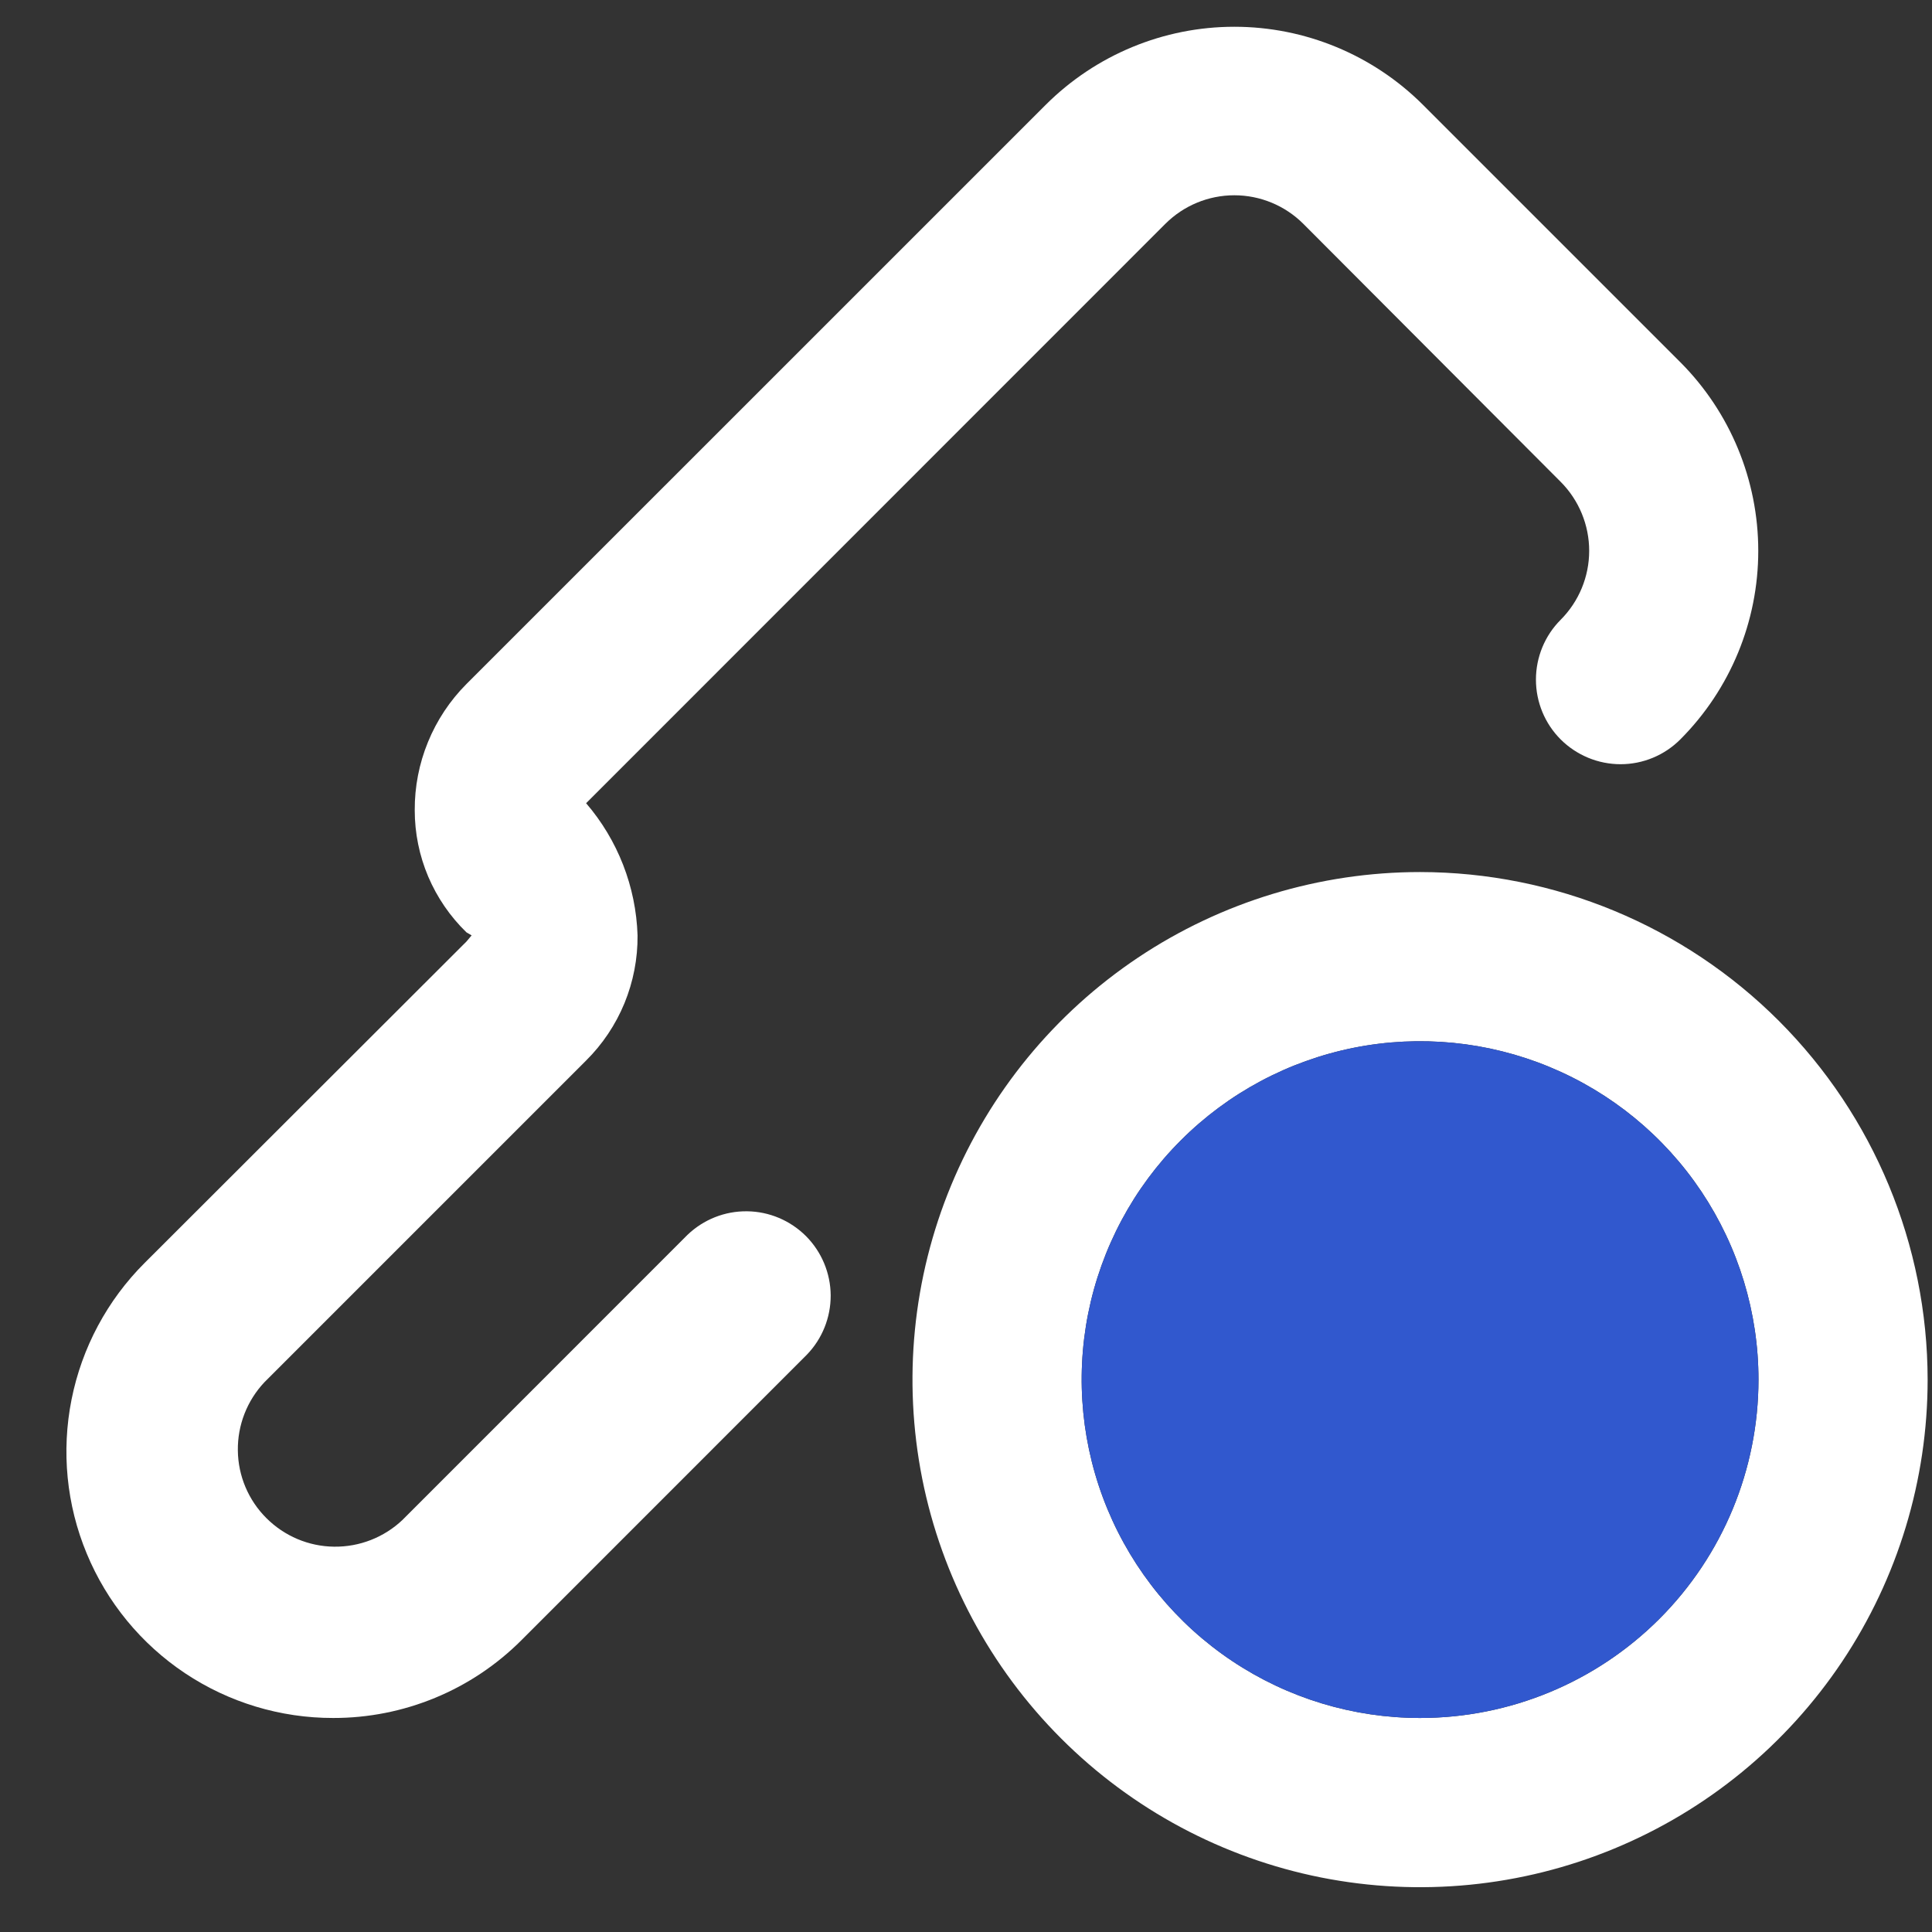 <svg width="27" height="27" viewBox="0 0 27 27" fill="none" xmlns="http://www.w3.org/2000/svg">
<rect x="0" y="0" width="27" height="27" fill="#333333" stroke="none"/>
<path d="M26.939 19.28C26.939 20.683 26.523 22.055 25.744 23.221C24.964 24.388 23.857 25.297 22.56 25.834C21.264 26.371 19.838 26.511 18.462 26.238C17.086 25.964 15.822 25.288 14.83 24.296C13.838 23.304 13.162 22.04 12.888 20.664C12.615 19.288 12.755 17.862 13.292 16.566C13.829 15.27 14.738 14.162 15.905 13.382C17.071 12.603 18.443 12.187 19.846 12.187C21.727 12.189 23.53 12.937 24.86 14.267C26.189 15.597 26.937 17.4 26.939 19.28ZM24.575 19.28C24.575 18.345 24.297 17.431 23.778 16.653C23.258 15.875 22.52 15.269 21.655 14.911C20.791 14.553 19.84 14.46 18.923 14.642C18.006 14.825 17.163 15.275 16.502 15.937C15.84 16.598 15.39 17.441 15.207 18.358C15.025 19.275 15.119 20.226 15.477 21.09C15.835 21.954 16.441 22.693 17.218 23.212C17.996 23.732 18.91 24.009 19.846 24.009C21.1 24.009 22.303 23.511 23.19 22.624C24.076 21.738 24.575 20.535 24.575 19.28Z" fill="white"/>
<path d="M4.656 24.009C3.919 24.01 3.198 23.792 2.585 23.383C1.972 22.974 1.494 22.392 1.212 21.711C0.929 21.03 0.856 20.281 1 19.558C1.144 18.835 1.499 18.171 2.021 17.65L6.519 13.158L6.591 13.072L6.519 13.03C6.29 12.808 6.109 12.543 5.984 12.25C5.86 11.957 5.796 11.642 5.796 11.324C5.794 10.997 5.857 10.672 5.981 10.37C6.105 10.067 6.287 9.792 6.518 9.56L14.615 1.464C15.315 0.766 16.262 0.374 17.25 0.374C18.238 0.374 19.185 0.766 19.885 1.464L23.483 5.062C24.181 5.762 24.572 6.71 24.572 7.698C24.572 8.686 24.181 9.633 23.483 10.333C23.262 10.555 22.961 10.68 22.648 10.68C22.334 10.68 22.033 10.555 21.811 10.334C21.589 10.112 21.465 9.811 21.465 9.498C21.465 9.184 21.589 8.883 21.811 8.661C22.066 8.405 22.209 8.059 22.209 7.698C22.209 7.337 22.066 6.99 21.811 6.734L18.213 3.127C17.957 2.872 17.611 2.729 17.25 2.729C16.889 2.729 16.543 2.872 16.287 3.127L8.191 11.225C8.634 11.74 8.888 12.392 8.91 13.072C8.913 13.397 8.85 13.72 8.727 14.02C8.603 14.321 8.421 14.593 8.19 14.822L3.697 19.315C3.453 19.573 3.319 19.916 3.324 20.271C3.328 20.626 3.471 20.965 3.723 21.216C3.974 21.467 4.313 21.611 4.668 21.615C5.023 21.62 5.366 21.486 5.624 21.242L9.607 17.258C9.831 17.043 10.13 16.924 10.44 16.928C10.75 16.931 11.046 17.057 11.265 17.276C11.483 17.496 11.607 17.793 11.609 18.103C11.61 18.413 11.49 18.712 11.274 18.934L7.291 22.918C6.945 23.265 6.535 23.54 6.082 23.727C5.63 23.914 5.145 24.01 4.656 24.009Z" fill="white"/>
<path d="M24.575 19.28C24.575 18.345 24.297 17.431 23.778 16.653C23.258 15.875 22.52 15.269 21.655 14.911C20.791 14.553 19.84 14.46 18.923 14.642C18.006 14.825 17.163 15.275 16.502 15.937C15.84 16.598 15.39 17.441 15.207 18.358C15.025 19.275 15.119 20.226 15.477 21.09C15.835 21.954 16.441 22.693 17.218 23.212C17.996 23.732 18.91 24.009 19.846 24.009C21.1 24.009 22.303 23.511 23.19 22.624C24.076 21.738 24.575 20.535 24.575 19.28Z" fill="#3158CE"/>
</svg>
